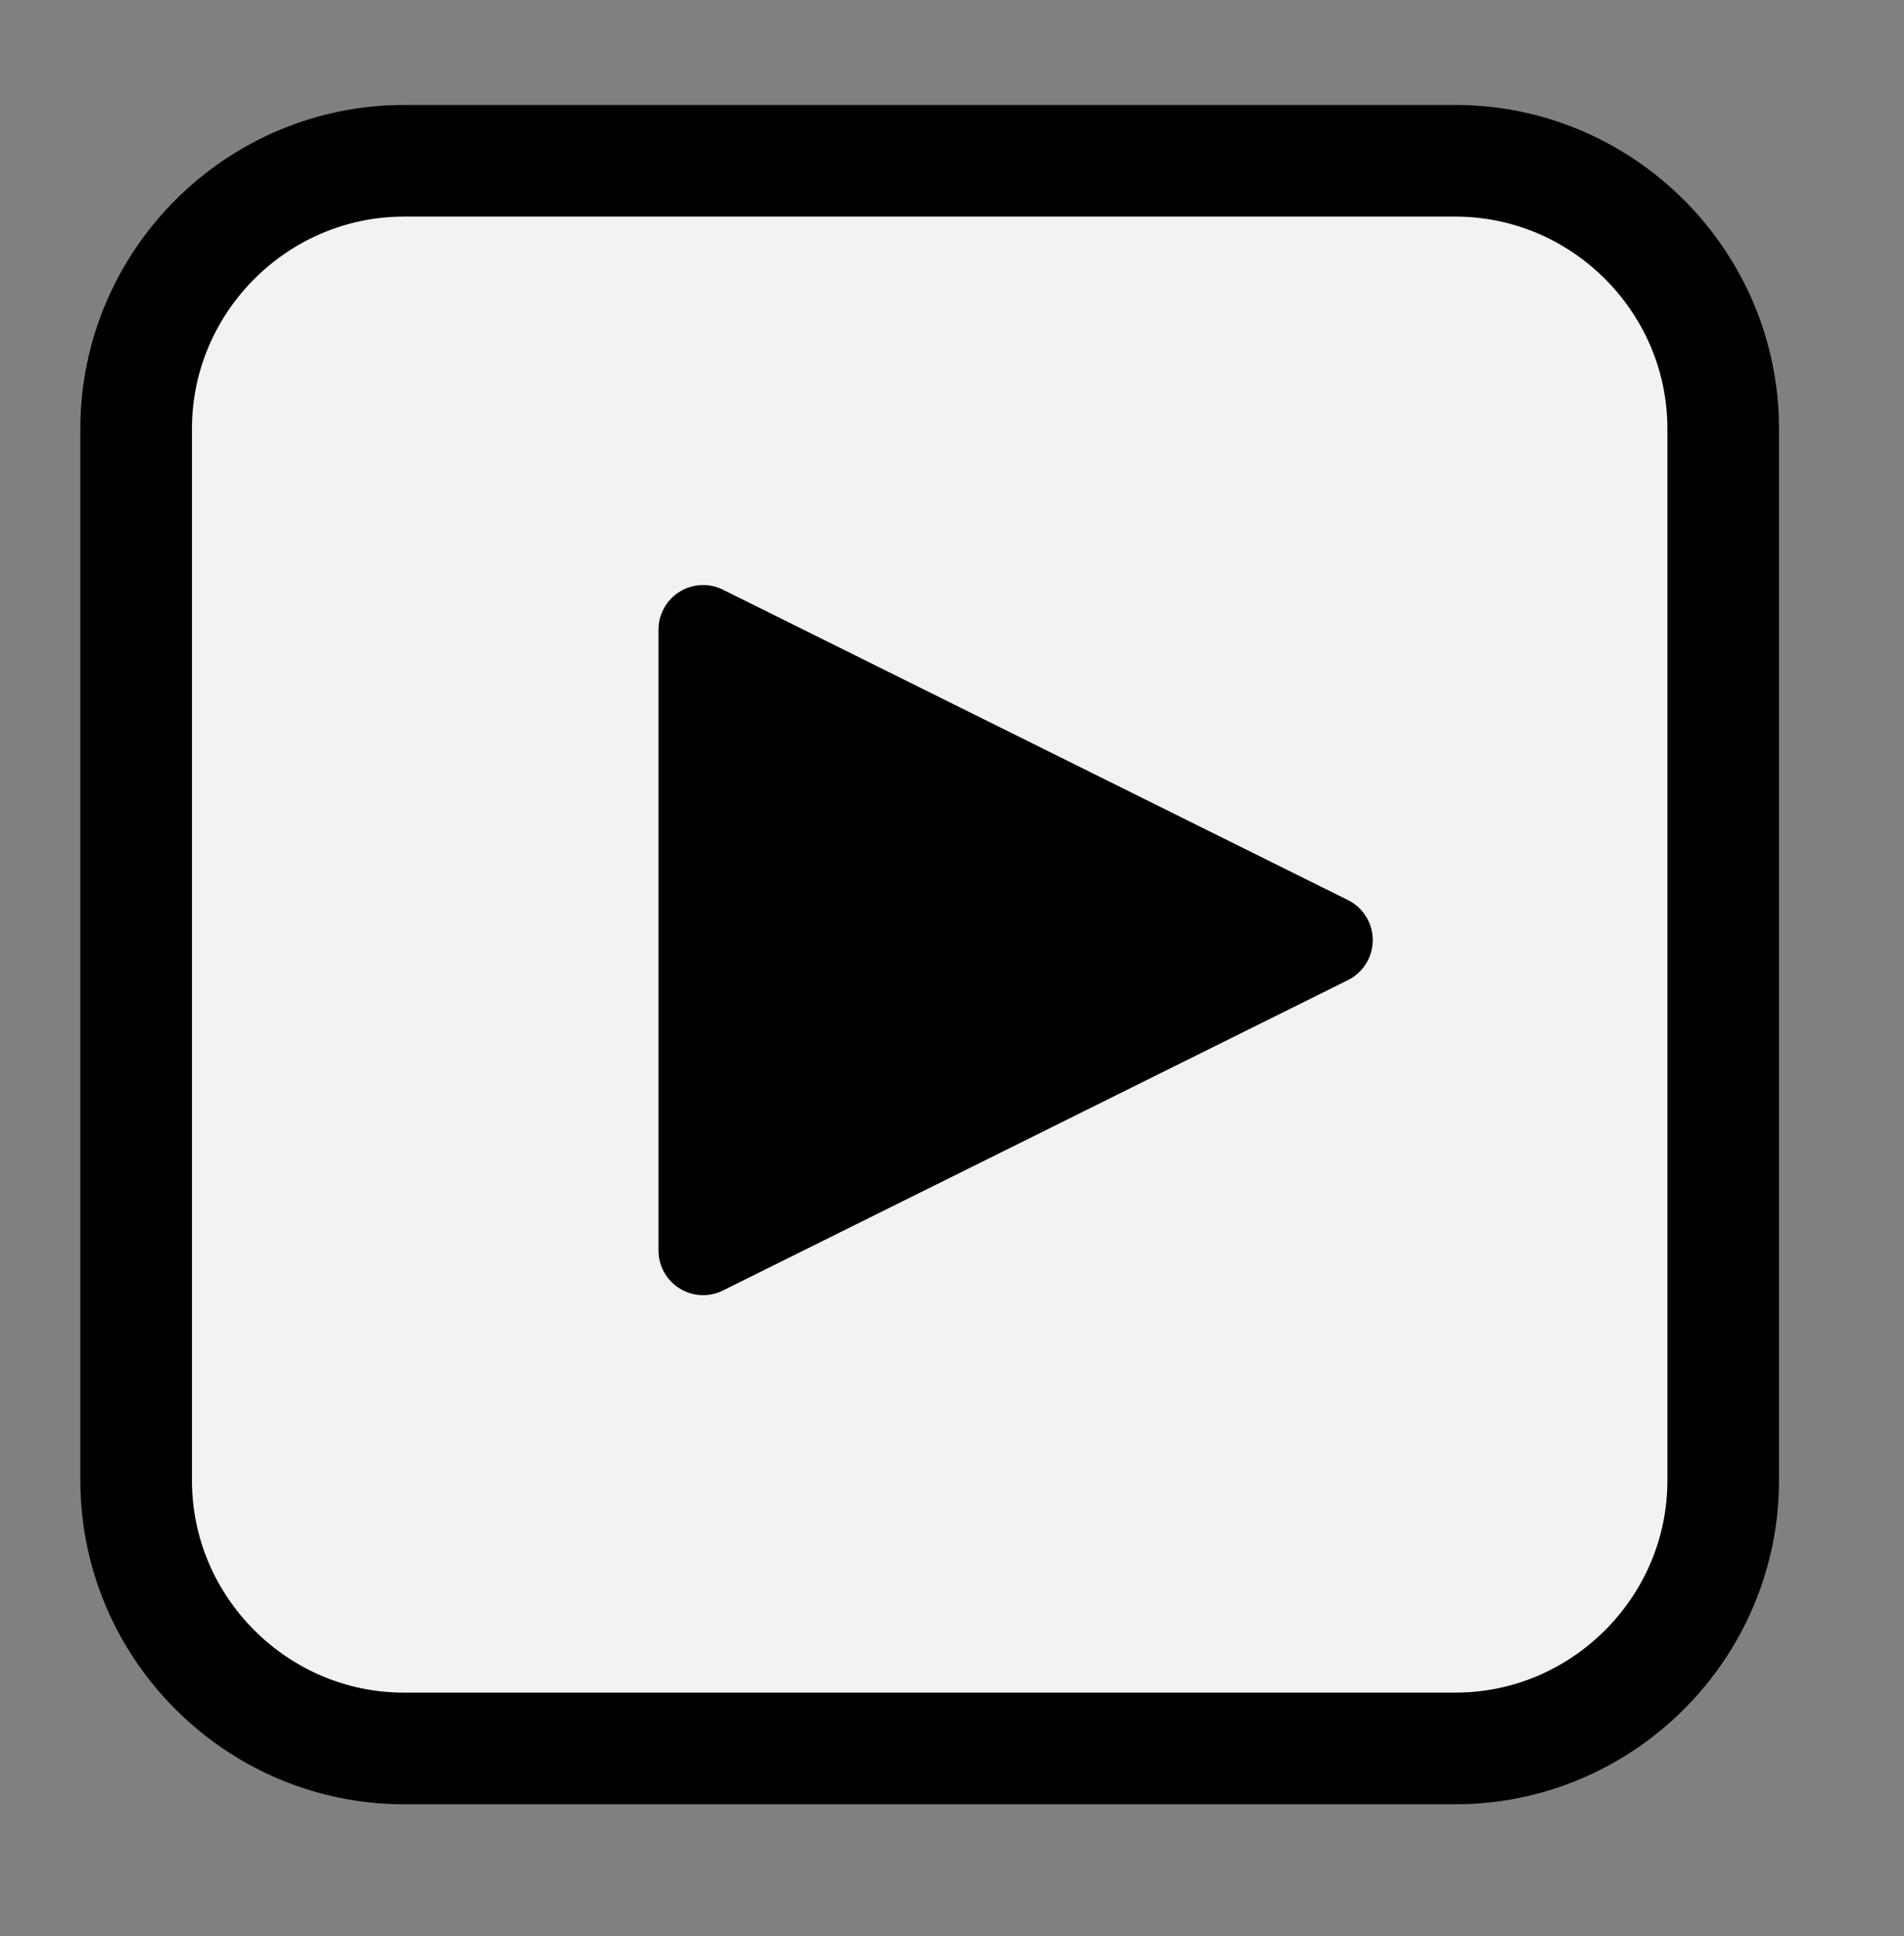 <?xml version="1.0" encoding="utf-8"?>
<!-- Generator: Adobe Illustrator 19.2.0, SVG Export Plug-In . SVG Version: 6.00 Build 0)  -->
<svg version="1.1" id="Layer_1" xmlns="http://www.w3.org/2000/svg" xmlns:xlink="http://www.w3.org/1999/xlink" x="0px" y="0px"
	 viewBox="0 0 85.3 86.7" style="enable-background:new 0 0 85.3 86.7;" xml:space="preserve">
<rect x="0" y="0" width="85.3" height="86.7" fill="#808080" stroke="none"/>
<style type="text/css">
	.st0{display:none;}
	.st1{display:inline;fill:#F1F2F2;stroke:#000000;stroke-width:5;stroke-miterlimit:10;}
	.st2{display:inline;fill:none;stroke:#000000;stroke-width:6;stroke-miterlimit:10;}
	.st3{display:inline;}
	.st4{fill:#F1F2F2;stroke:#000000;stroke-width:5;stroke-miterlimit:10;}
	.st5{stroke:#000000;stroke-width:4;stroke-linecap:round;stroke-linejoin:round;stroke-miterlimit:10;}
	.st6{display:inline;fill:none;stroke:#000000;stroke-width:5;stroke-linejoin:round;stroke-miterlimit:10;}
	.st7{display:inline;stroke:#E6E7E8;stroke-width:5;stroke-miterlimit:10;}
	.st8{display:inline;stroke:#E6E7E8;stroke-width:5;stroke-linejoin:round;stroke-miterlimit:10;}
</style>
<g class="st0">
	<path class="st1" d="M65.5,78.3H18.4c-6.6,0-12-5.4-12-12V19.2c0-6.6,5.4-12,12-12h47.1c6.6,0,12,5.4,12,12v47.1
		C77.5,72.9,72.1,78.3,65.5,78.3z"/>
	<circle class="st2" cx="42" cy="44.3" r="16.5"/>
	<circle class="st3" cx="62.1" cy="21" r="5.9"/>
</g>
<g>
	<path class="st4" d="M65.2,78.3H18.1c-6.6,0-12-5.4-12-12V19.2c0-6.6,5.4-12,12-12h47.1c6.6,0,12,5.4,12,12v47.1
		C77.2,72.9,71.8,78.3,65.2,78.3z"/>
	<polygon class="st5" points="31.5,28.2 31.5,56 59.5,42.1 	"/>
</g>
<g class="st0">
	<path class="st1" d="M179.9,76.6h-41.8c-8.1,0-14.7-6.6-14.7-14.7V20.2c0-3.8,1.5-7.4,3.9-10c2.7-2.9,6.5-4.7,10.7-4.7h41.8
		c8.1,0,14.7,6.6,14.7,14.7v41.8C194.6,70,188,76.6,179.9,76.6z"/>
	<polyline class="st6" points="194.1,14.9 159.1,44.3 124.1,13.6 	"/>
</g>
<g class="st0">
	<path class="st7" d="M179.9,186.6h-41.8c-8.1,0-14.7-6.6-14.7-14.7v-41.8c0-3.8,1.5-7.4,3.9-10c2.7-2.9,6.5-4.7,10.7-4.7h41.8
		c8.1,0,14.7,6.6,14.7,14.7V172C194.6,180,188,186.6,179.9,186.6z"/>
	<polyline class="st8" points="194.1,125 159.1,154.3 124.1,123.7 	"/>
</g>
</svg>
